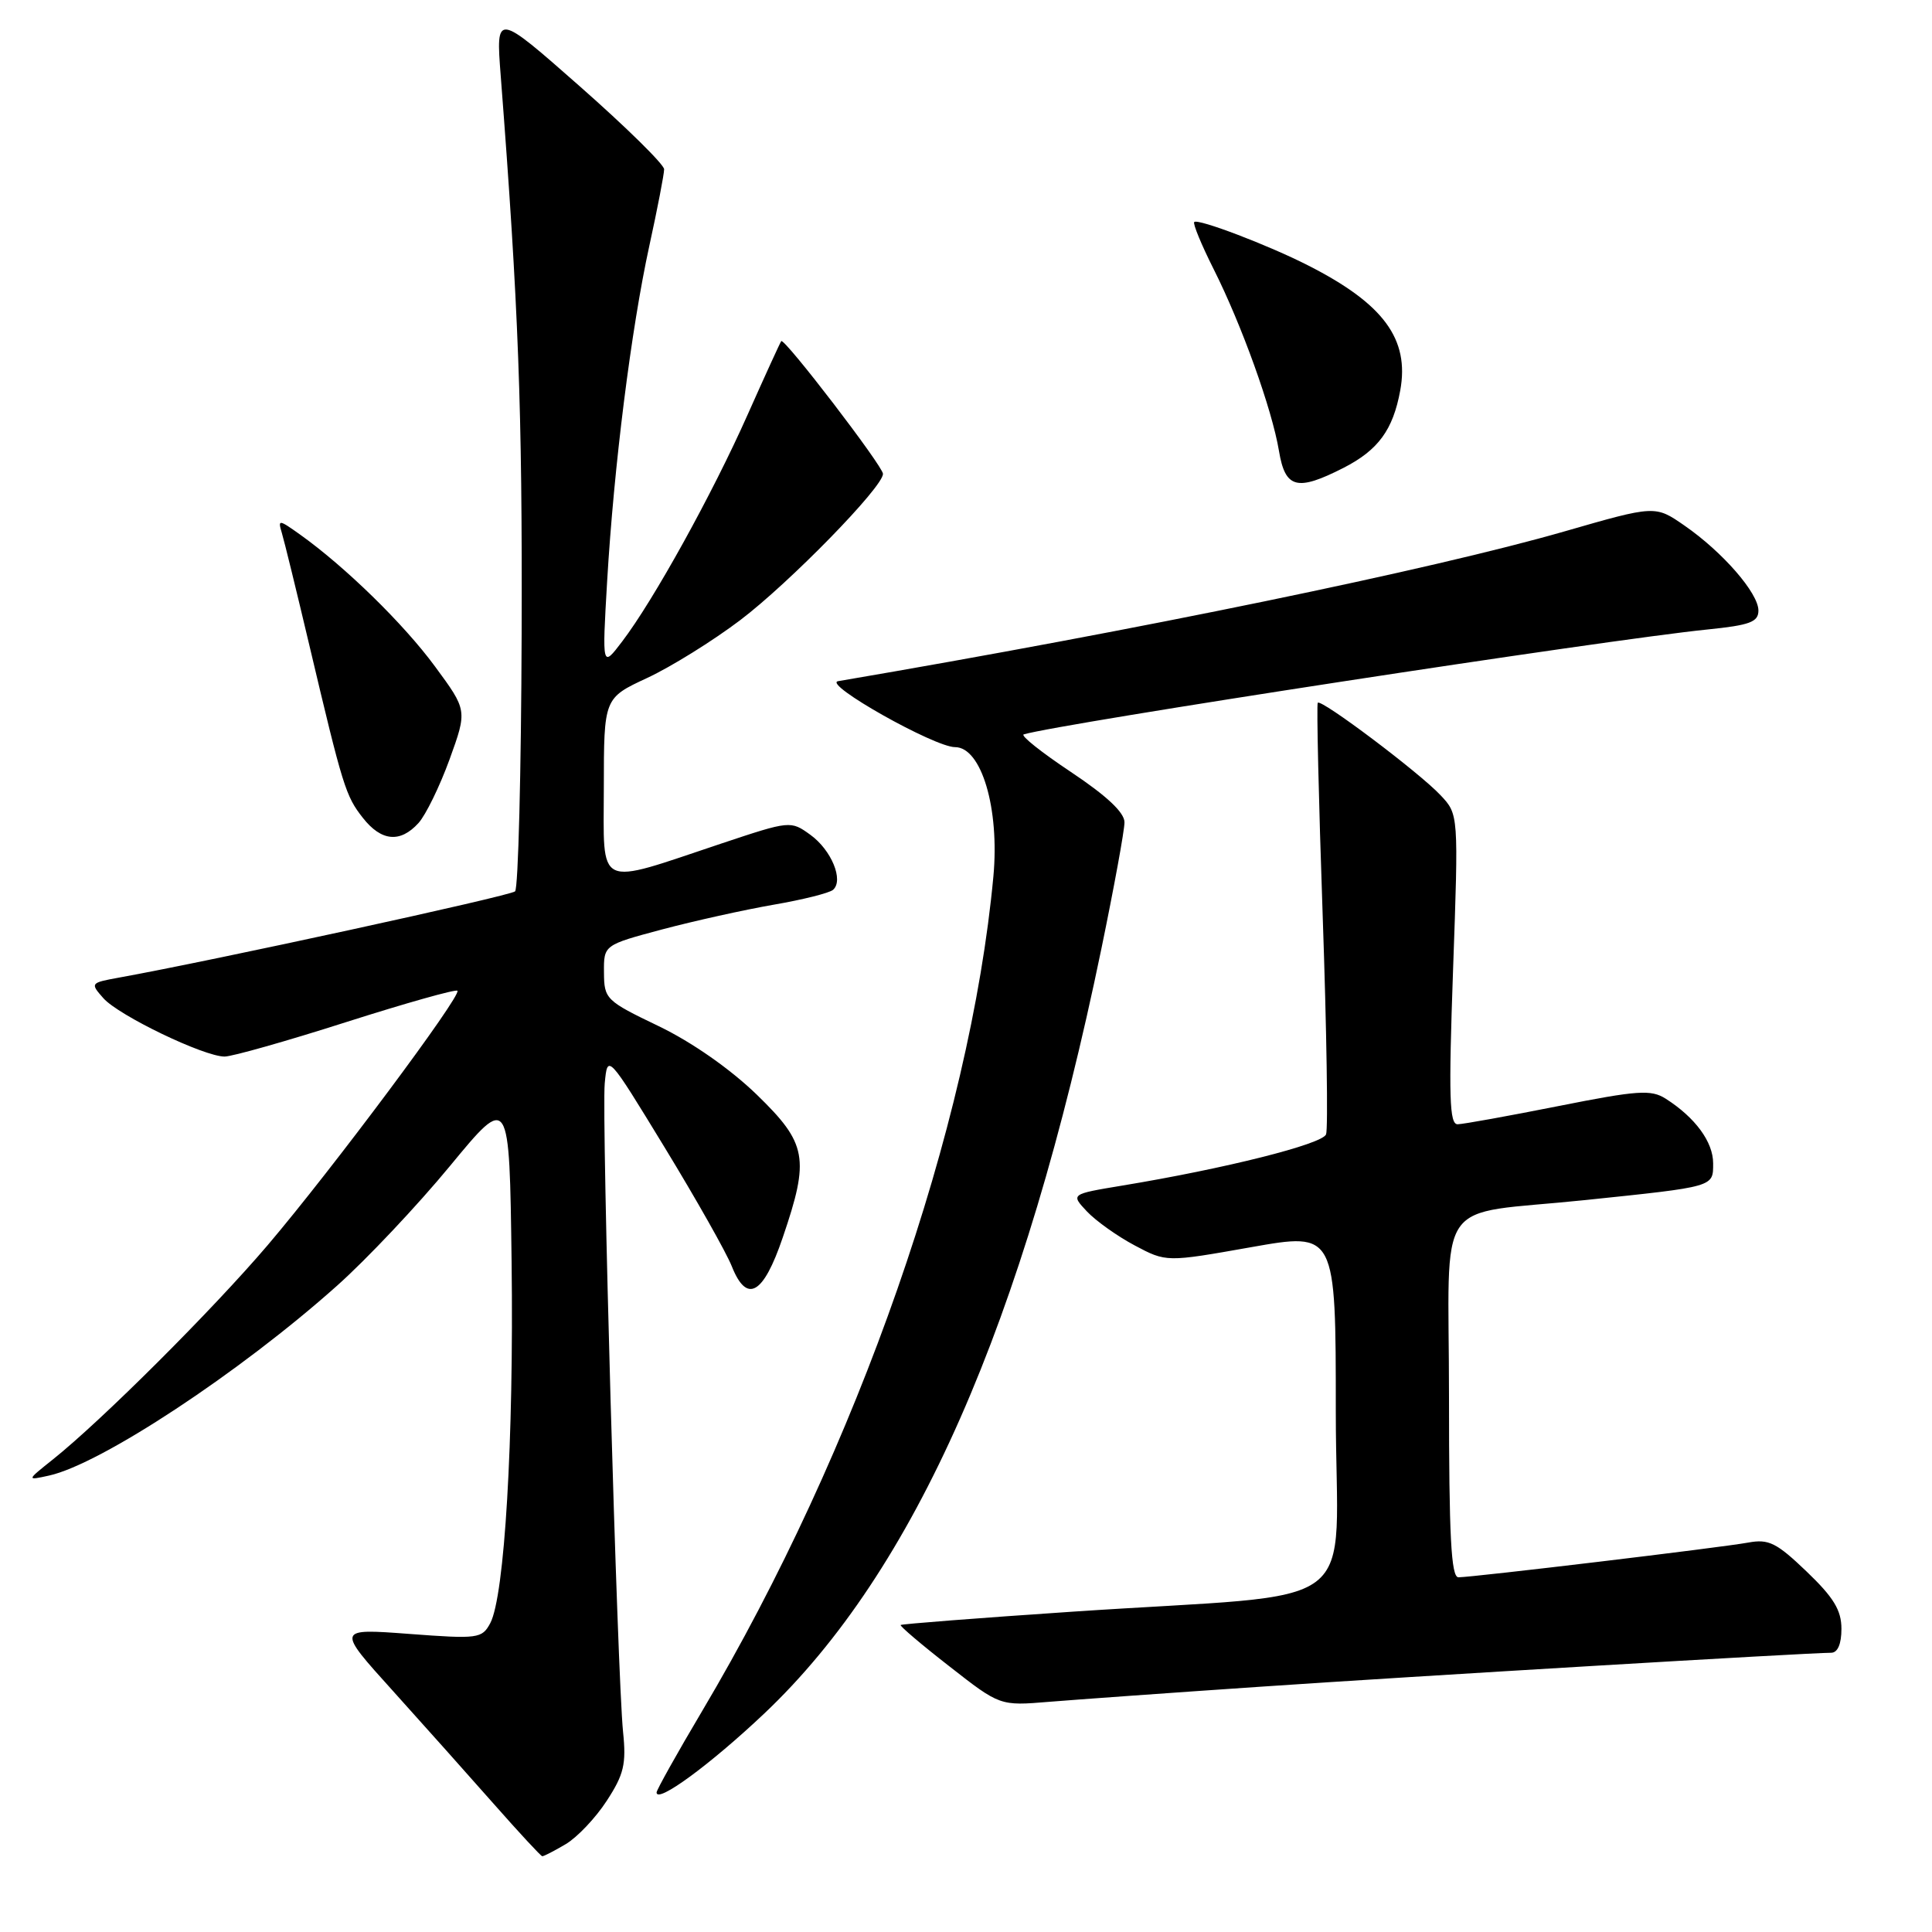 <?xml version="1.0" encoding="UTF-8" standalone="no"?>
<!DOCTYPE svg PUBLIC "-//W3C//DTD SVG 1.1//EN" "http://www.w3.org/Graphics/SVG/1.1/DTD/svg11.dtd" >
<svg xmlns="http://www.w3.org/2000/svg" xmlns:xlink="http://www.w3.org/1999/xlink" version="1.1" viewBox="0 0 256 256">
 <g >
 <path fill="currentColor"
d=" M 74.96 244.36 C 76.48 243.46 78.93 240.88 80.40 238.61 C 82.67 235.13 83.00 233.74 82.56 229.50 C 81.80 222.05 79.71 148.12 80.13 143.56 C 80.50 139.63 80.50 139.63 88.08 152.06 C 92.25 158.90 96.25 165.98 96.97 167.80 C 98.96 172.79 101.14 171.56 103.71 164.00 C 107.31 153.46 106.95 151.52 100.25 145.02 C 96.74 141.63 91.68 138.09 87.28 135.97 C 80.28 132.61 80.05 132.38 80.03 128.86 C 80.00 125.22 80.00 125.22 87.75 123.15 C 92.01 122.02 98.65 120.55 102.50 119.88 C 106.35 119.22 109.89 118.33 110.38 117.91 C 111.83 116.65 110.17 112.63 107.37 110.61 C 104.77 108.73 104.68 108.74 95.62 111.76 C 78.77 117.39 80.00 117.98 80.01 104.33 C 80.02 92.50 80.02 92.50 85.76 89.83 C 88.92 88.36 94.45 84.92 98.06 82.19 C 104.61 77.23 117.00 64.54 117.00 62.79 C 117.00 61.78 103.92 44.72 103.52 45.20 C 103.38 45.37 101.37 49.77 99.04 55.00 C 94.39 65.46 86.59 79.56 82.44 85.00 C 79.78 88.50 79.78 88.50 80.45 77.00 C 81.35 61.75 83.63 43.62 86.04 32.57 C 87.12 27.63 88.00 23.07 88.00 22.43 C 88.00 21.80 82.98 16.86 76.85 11.46 C 65.70 1.64 65.70 1.64 66.35 10.07 C 68.71 40.67 69.22 54.23 69.12 83.95 C 69.06 102.34 68.67 117.72 68.25 118.11 C 67.62 118.71 28.23 127.29 15.70 129.55 C 11.98 130.23 11.94 130.28 13.70 132.27 C 15.74 134.57 27.02 140.00 29.76 140.00 C 30.75 140.00 38.00 137.95 45.88 135.43 C 53.76 132.92 60.39 131.05 60.61 131.28 C 61.21 131.88 43.92 155.06 35.46 165.00 C 28.16 173.57 13.47 188.23 7.00 193.39 C 3.50 196.18 3.50 196.18 6.50 195.52 C 13.35 194.01 31.77 181.87 44.64 170.38 C 48.57 166.88 55.32 159.72 59.64 154.48 C 67.50 144.95 67.50 144.95 67.79 167.23 C 68.09 190.79 66.86 211.52 64.96 215.08 C 63.86 217.12 63.37 217.19 54.20 216.50 C 44.59 215.78 44.59 215.78 52.05 224.04 C 56.15 228.59 62.20 235.37 65.50 239.11 C 68.80 242.85 71.66 245.94 71.85 245.96 C 72.04 245.98 73.44 245.26 74.96 244.36 Z  M 101.27 227.05 C 121.21 208.18 135.69 175.34 145.94 125.71 C 147.62 117.57 149.00 110.04 149.00 108.96 C 149.00 107.66 146.65 105.46 141.90 102.29 C 137.99 99.69 135.18 97.45 135.65 97.31 C 140.42 95.88 212.80 84.77 226.25 83.41 C 231.87 82.84 233.00 82.42 233.00 80.90 C 233.00 78.59 228.26 73.14 223.20 69.64 C 219.32 66.95 219.32 66.95 207.28 70.42 C 189.76 75.46 151.02 83.45 111.05 90.26 C 108.95 90.62 123.82 99.00 126.55 99.00 C 130.05 99.00 132.46 107.14 131.63 116.12 C 128.55 149.25 113.63 192.02 93.05 226.70 C 89.72 232.31 87.00 237.18 87.00 237.51 C 87.00 239.03 94.11 233.82 101.27 227.05 Z  M 167.00 223.50 C 187.21 222.12 239.63 219.00 242.63 219.00 C 243.50 219.00 244.00 217.85 244.00 215.83 C 244.00 213.36 242.97 211.67 239.39 208.24 C 235.39 204.41 234.36 203.90 231.64 204.40 C 228.13 205.05 195.21 208.99 193.25 209.00 C 192.28 209.00 192.00 203.56 192.00 185.13 C 192.00 157.82 189.71 161.13 210.00 159.02 C 227.28 157.22 227.00 157.30 227.00 154.14 C 227.00 151.31 224.63 148.08 220.71 145.58 C 218.77 144.35 217.02 144.47 206.50 146.56 C 199.90 147.87 193.89 148.96 193.15 148.97 C 192.05 149.00 191.94 145.38 192.54 128.46 C 193.27 107.91 193.27 107.91 190.88 105.37 C 188.08 102.38 175.06 92.58 174.61 93.12 C 174.44 93.33 174.73 105.99 175.26 121.24 C 175.79 136.50 175.99 149.59 175.71 150.31 C 175.21 151.61 162.32 154.85 148.68 157.10 C 141.87 158.23 141.87 158.23 144.02 160.52 C 145.21 161.78 148.06 163.81 150.36 165.03 C 154.54 167.25 154.54 167.25 165.77 165.26 C 177.00 163.27 177.00 163.27 177.00 187.05 C 177.00 214.44 181.67 210.89 142.05 213.56 C 129.70 214.39 119.48 215.19 119.34 215.32 C 119.21 215.46 122.11 217.93 125.80 220.80 C 132.50 226.04 132.50 226.04 139.00 225.50 C 142.57 225.21 155.18 224.30 167.00 223.50 Z  M 55.45 109.06 C 56.42 107.99 58.27 104.19 59.57 100.62 C 61.92 94.12 61.92 94.12 57.64 88.31 C 53.48 82.65 45.71 75.07 39.73 70.81 C 36.94 68.82 36.80 68.81 37.34 70.60 C 37.66 71.65 39.30 78.35 40.99 85.50 C 45.44 104.32 45.80 105.47 48.08 108.37 C 50.53 111.49 53.03 111.72 55.45 109.06 Z  M 178.03 61.99 C 182.62 59.64 184.58 56.97 185.54 51.73 C 186.78 44.94 183.34 40.26 173.37 35.19 C 168.11 32.50 158.73 28.93 158.24 29.42 C 158.04 29.63 159.19 32.43 160.81 35.65 C 164.53 43.05 168.55 54.23 169.47 59.75 C 170.30 64.73 171.85 65.14 178.03 61.99 Z "/>
</g>
</svg>